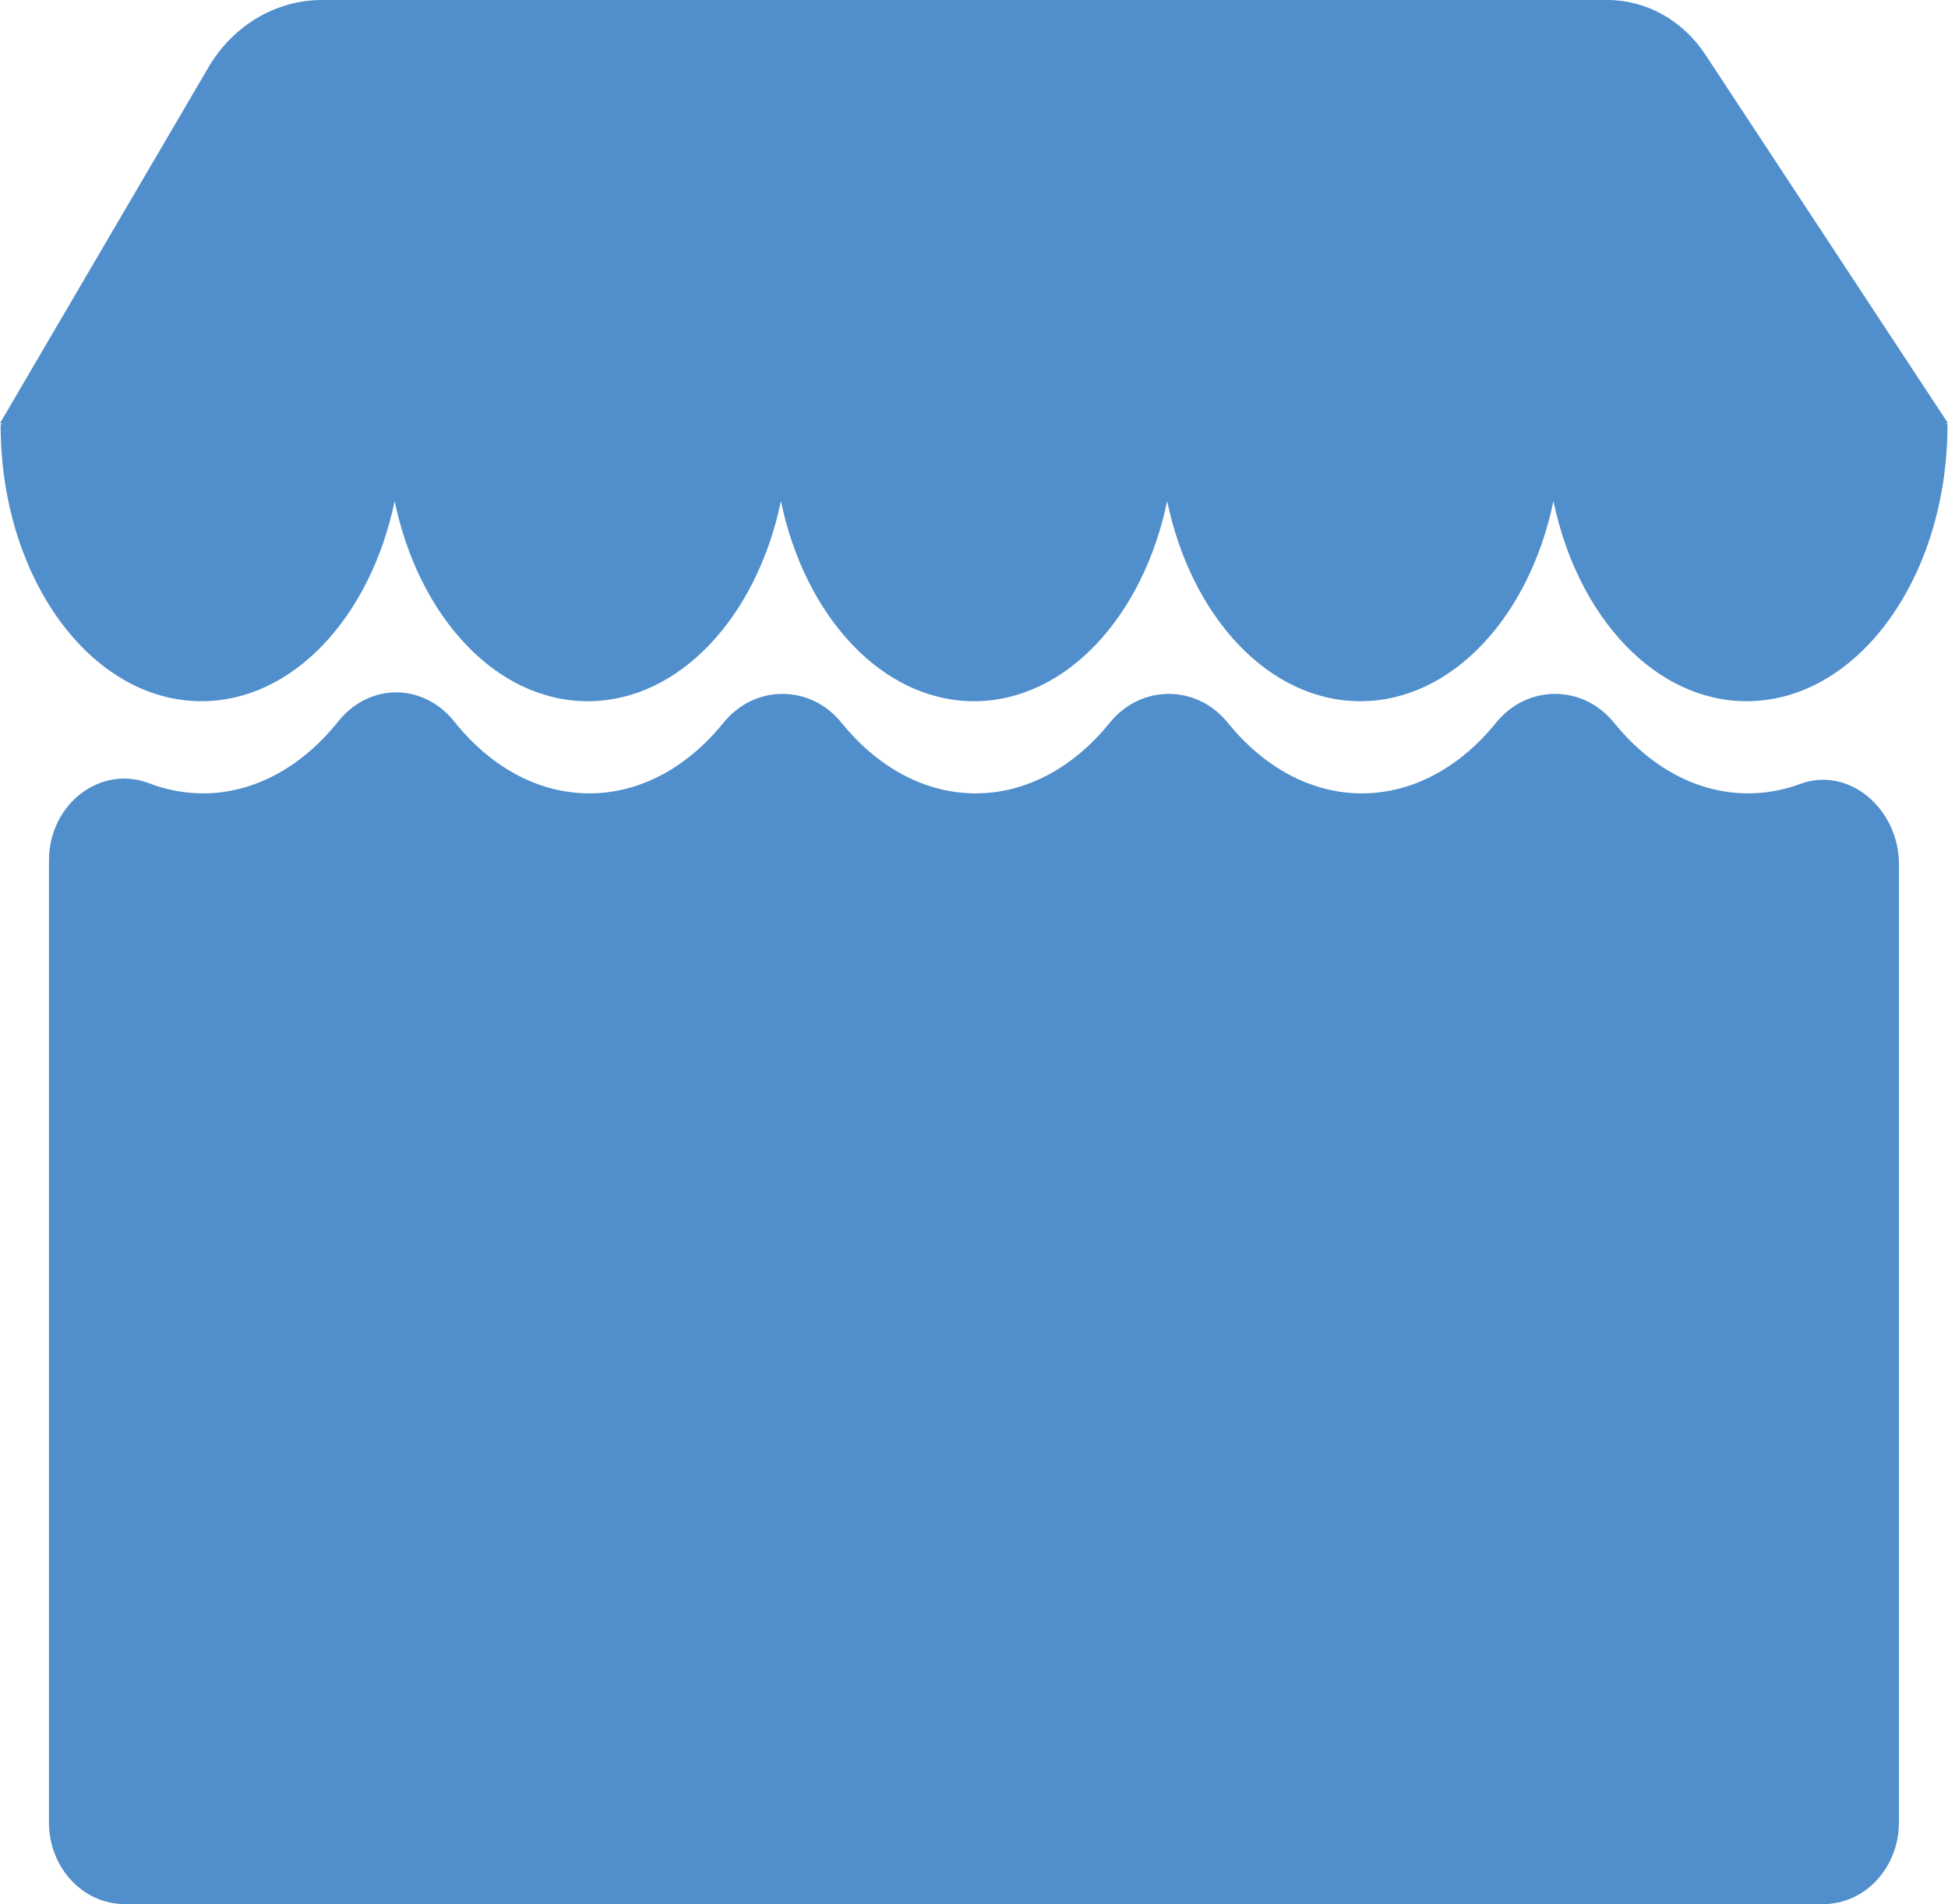 <?xml version="1.0" encoding="iso-8859-1"?>
<!-- Generator: Adobe Illustrator 24.0.0, SVG Export Plug-In . SVG Version: 6.00 Build 0)  -->
<svg version="1.1" xmlns="http://www.w3.org/2000/svg" xmlns:xlink="http://www.w3.org/1999/xlink" x="0px" y="0px"
	 viewBox="0 0 44 43" style="enable-background:new 0 0 44 43;" xml:space="preserve">
<g id="Layer_50">
	<g>
		<path style="fill-rule:evenodd;clip-rule:evenodd;fill:#508FCC;" d="M39.487,17.916c-1.166,0-2.228-0.604-3.032-1.597
			c-0.701-0.866-1.961-0.866-2.661,0c-0.804,0.993-1.866,1.597-3.032,1.597c-1.166,0-2.228-0.604-3.032-1.597
			c-0.701-0.866-1.961-0.866-2.661,0c-0.804,0.993-1.866,1.597-3.032,1.597c-1.165,0-2.228-0.604-3.032-1.597
			c-0.701-0.866-1.961-0.866-2.661,0c-0.804,0.993-1.866,1.597-3.032,1.597c-1.175,0-2.246-0.614-3.052-1.622
			c-0.702-0.878-1.92-0.878-2.622,0c-0.806,1.008-1.877,1.622-3.052,1.622c-0.422,0-0.83-0.079-1.218-0.228
			c-1.105-0.423-2.262,0.476-2.262,1.741l0,21.726c0,1.019,0.765,1.844,1.71,1.844h3.078h32.21h3.078c0.944,0,1.71-0.826,1.71-1.844
			l0-21.637c0-1.253-1.13-2.222-2.228-1.815C40.289,17.842,39.895,17.916,39.487,17.916z"/>
		<path style="fill-rule:evenodd;clip-rule:evenodd;fill:#508FCC;" d="M44,9.557L38.517,1.23C38.008,0.459,37.185,0,36.307,0H7.271
			C6.23,0,5.261,0.576,4.705,1.526L0,9.557h0.043l-0.029,0.04c0,3.445,2.031,6.238,4.537,6.238c2.072,0,3.82-1.91,4.363-4.519
			c0.543,2.609,2.291,4.519,4.362,4.519c2.072,0,3.82-1.91,4.363-4.519c0.543,2.609,2.291,4.519,4.362,4.519s3.82-1.91,4.362-4.519
			c0.543,2.609,2.291,4.519,4.363,4.519c2.072,0,3.82-1.91,4.362-4.519c0.543,2.609,2.291,4.519,4.363,4.519
			c2.506,0,4.537-2.793,4.537-6.238c0,0-0.01-0.014-0.03-0.04H44z"/>
	</g>
</g>
<g id="Layer_1">
</g>
</svg>
